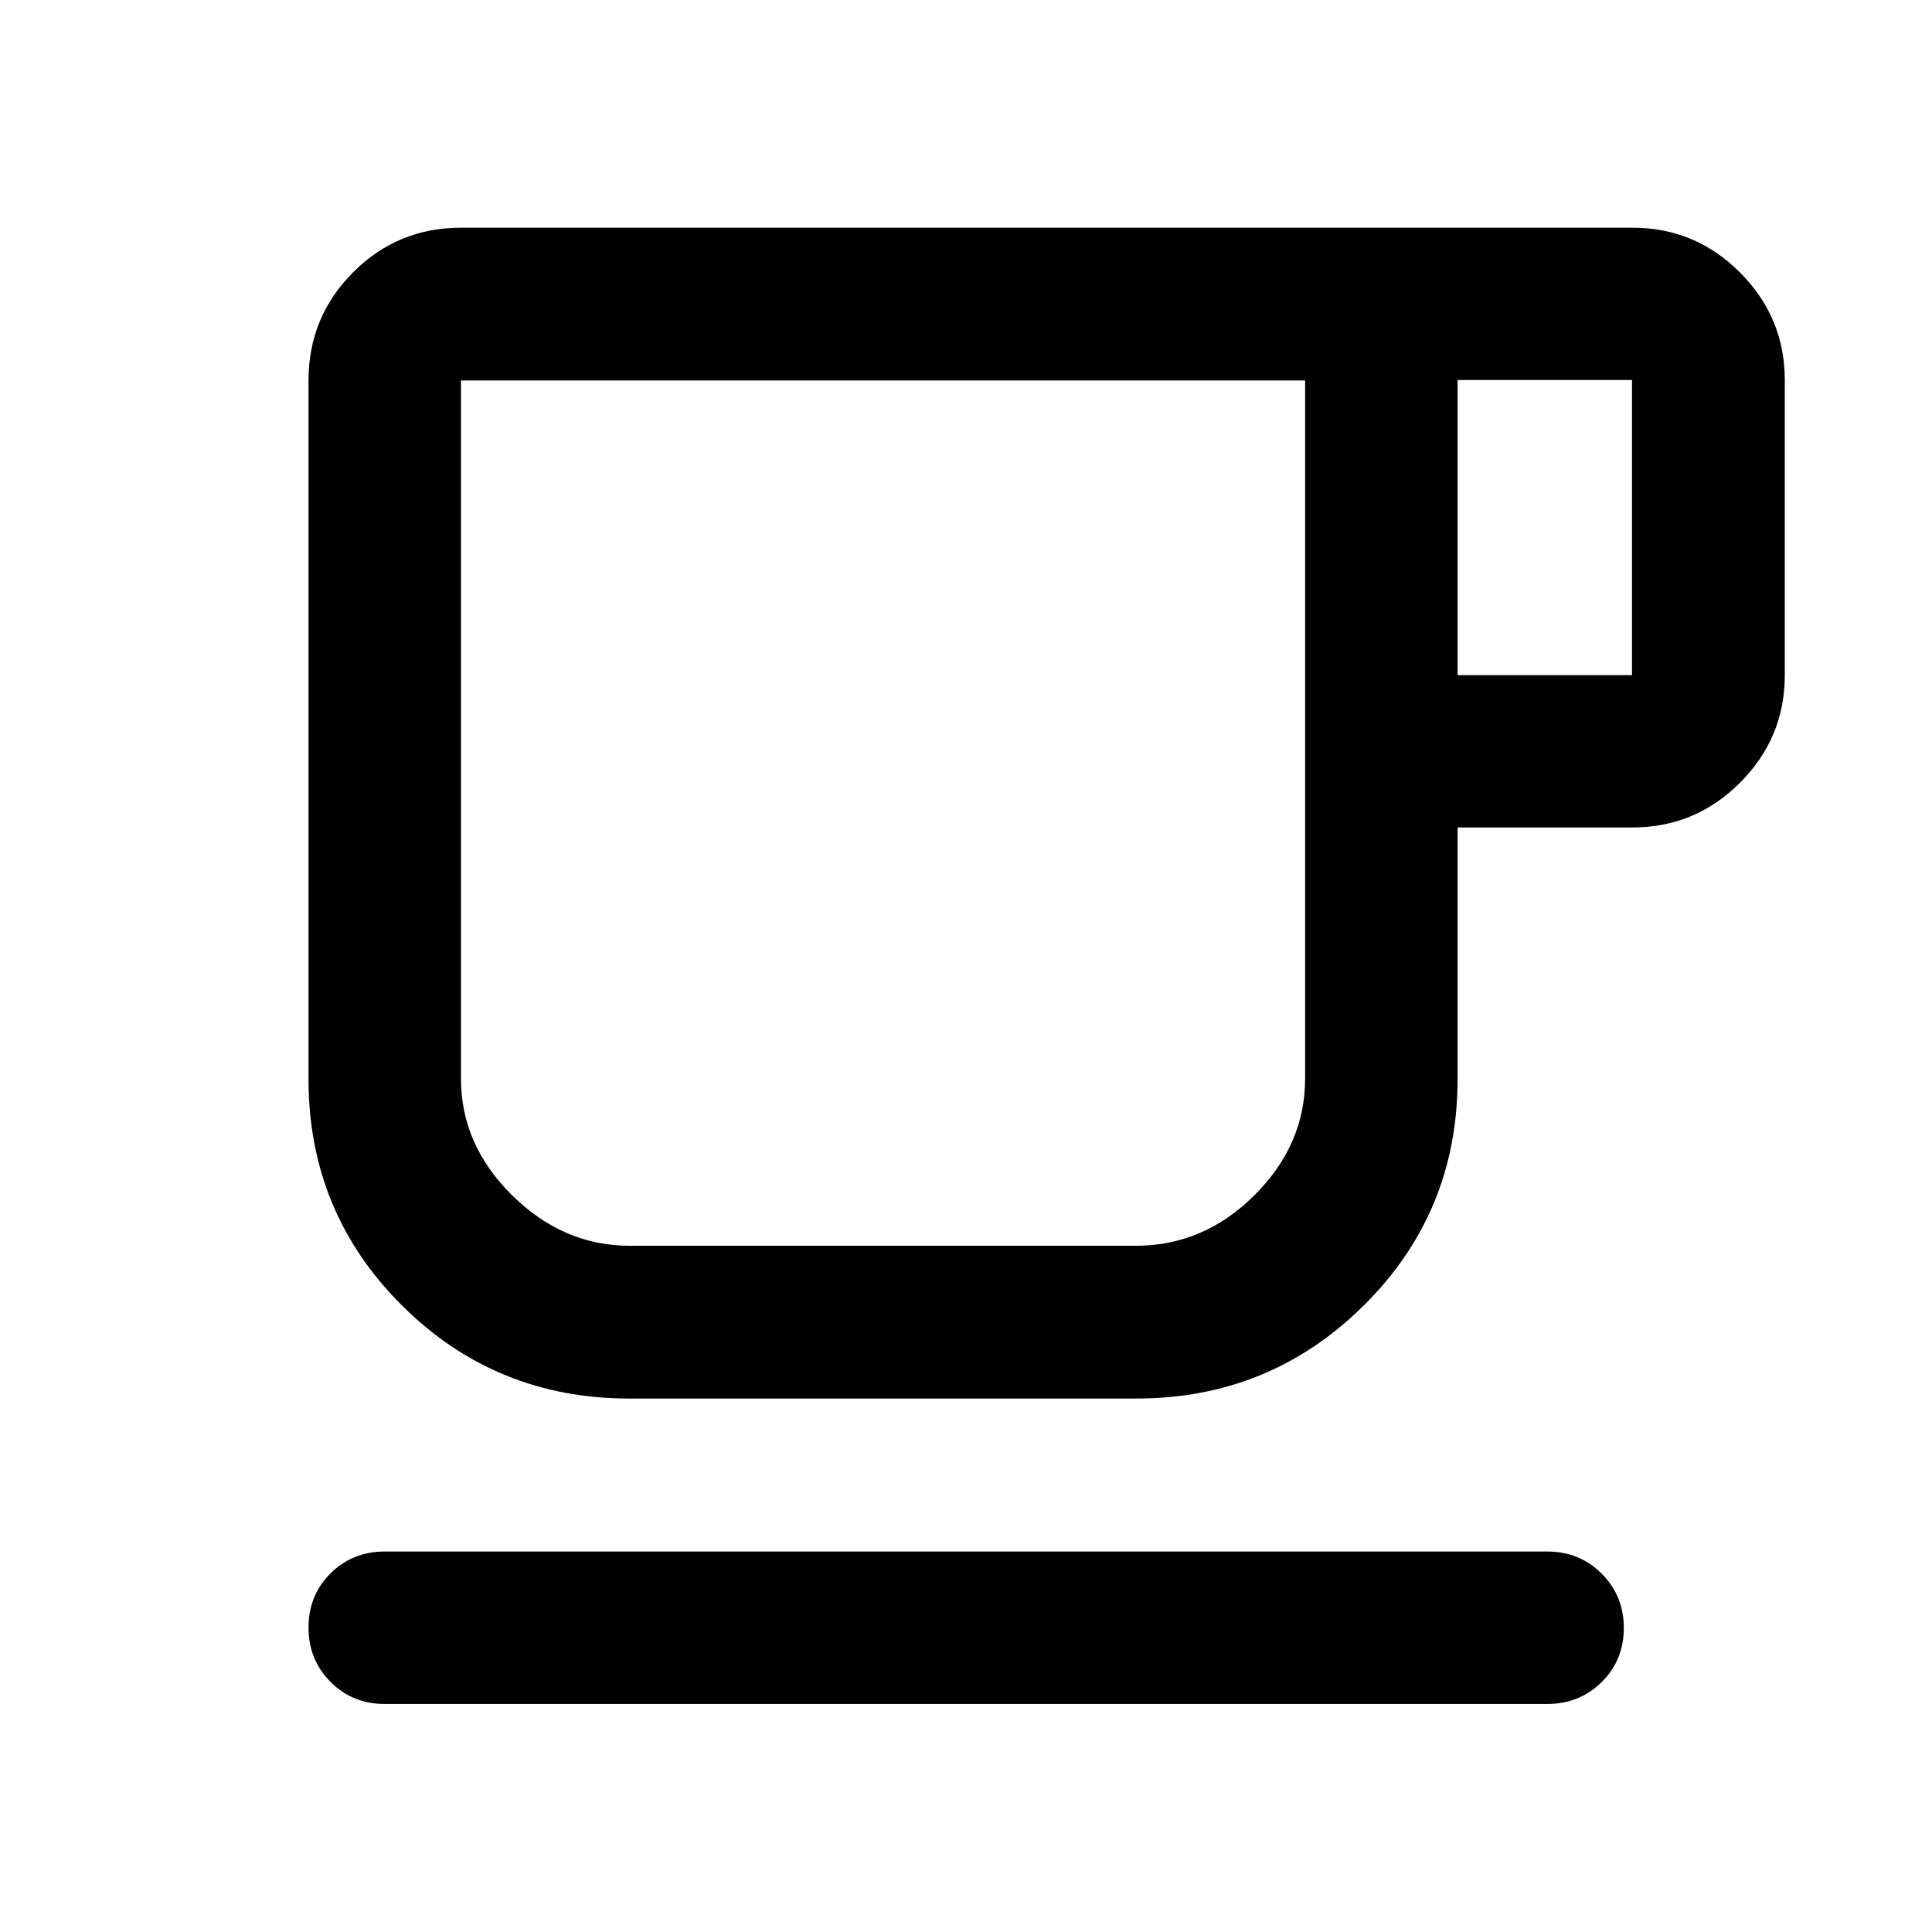 <svg xmlns="http://www.w3.org/2000/svg" height="40" viewBox="0 -960 960 960" width="40"><path d="M191.181-113.304q-16 0-26.938-10.972-10.939-10.972-10.939-27.022 0-16.05 10.939-26.905 10.938-10.855 26.938-10.855h577.638q15.98 0 27.008 10.972 11.028 10.972 11.028 27.022 0 16.05-11.028 26.905t-27.008 10.855H191.181Zm121.464-151.768q-66.409 0-112.875-46.221-46.466-46.221-46.466-112.453v-347.196q0-31.56 22.13-53.736 22.13-22.177 53.624-22.177h582.124q31.215 0 53.444 22.296 22.229 22.297 22.229 53.377v146.668q0 31.166-22.229 53.42t-53.444 22.254h-86.921v125.094q0 66.232-46.639 112.453-46.639 46.221-112.941 46.221H312.645Zm.239-75.913h251.544q33.666 0 58.873-25.089 25.207-25.09 25.207-57.911v-346.957h-419.45v346.957q0 32.821 25.395 57.911 25.395 25.089 58.431 25.089Zm411.377-283.529h86.681v-146.668h-86.681v146.668ZM312.884-340.985h-83.826 419.45-335.624Z"/></svg>